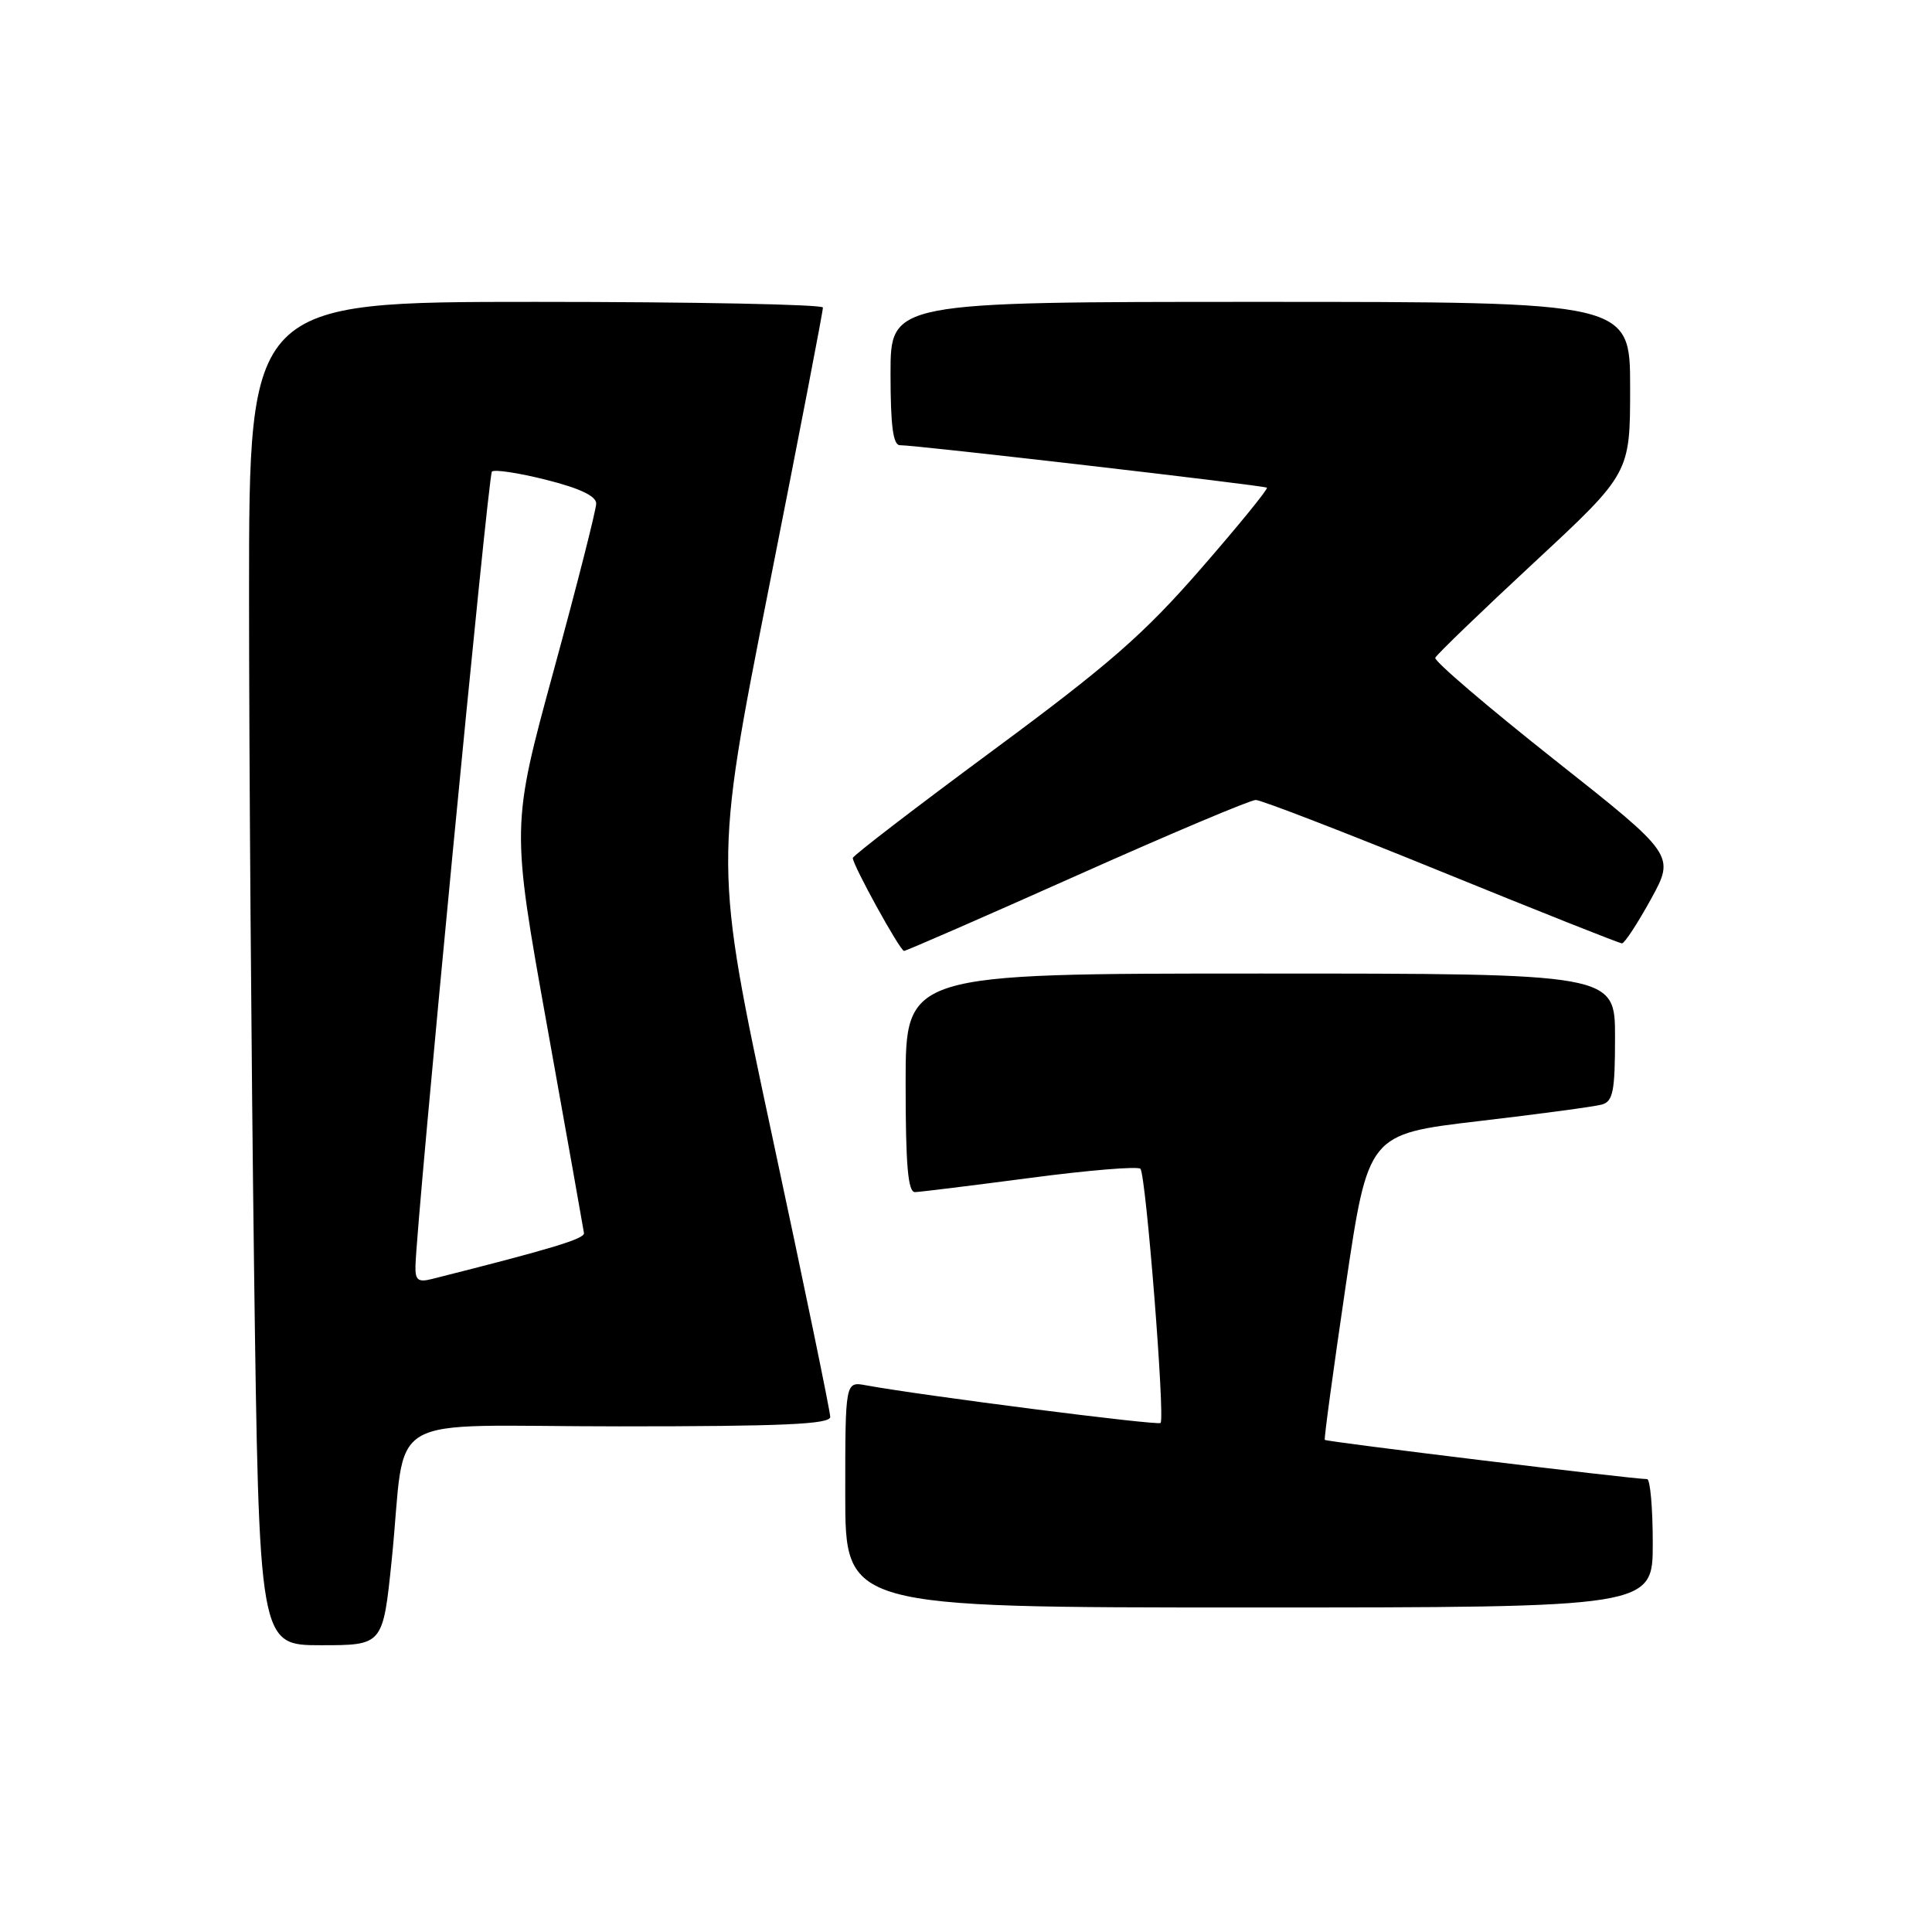 <?xml version="1.0" encoding="UTF-8" standalone="no"?>
<!DOCTYPE svg PUBLIC "-//W3C//DTD SVG 1.1//EN" "http://www.w3.org/Graphics/SVG/1.1/DTD/svg11.dtd" >
<svg xmlns="http://www.w3.org/2000/svg" xmlns:xlink="http://www.w3.org/1999/xlink" version="1.1" viewBox="0 0 256 256">
 <g >
 <path fill="currentColor"
d=" M 51.90 206.75 C 53.96 186.61 49.91 189.00 82.05 189.00 C 103.74 189.00 110.00 188.72 110.01 187.75 C 110.02 187.06 106.56 170.32 102.32 150.54 C 94.62 114.57 94.62 114.57 101.85 78.04 C 105.83 57.94 109.07 41.16 109.04 40.75 C 109.02 40.34 91.90 40.00 71.00 40.00 C 33.00 40.00 33.00 40.00 33.00 78.75 C 33.00 100.06 33.30 140.11 33.66 167.75 C 34.33 218.00 34.33 218.00 42.53 218.00 C 50.74 218.00 50.74 218.00 51.90 206.75 Z  M 219.00 204.50 C 219.00 199.82 218.66 196.00 218.25 195.99 C 216.19 195.97 175.72 191.04 175.54 190.79 C 175.43 190.63 176.68 181.45 178.31 170.39 C 181.29 150.28 181.29 150.28 195.89 148.56 C 203.93 147.62 211.29 146.63 212.25 146.36 C 213.74 145.94 214.00 144.61 214.00 137.43 C 214.00 129.00 214.00 129.00 167.00 129.00 C 120.00 129.00 120.00 129.00 120.00 143.50 C 120.00 154.45 120.31 157.99 121.25 157.96 C 121.94 157.94 128.80 157.09 136.50 156.08 C 144.20 155.06 150.78 154.52 151.11 154.87 C 151.84 155.62 154.40 187.93 153.78 188.55 C 153.41 188.92 122.24 184.93 114.75 183.56 C 112.00 183.05 112.00 183.05 112.00 198.03 C 112.00 213.00 112.00 213.00 165.50 213.00 C 219.00 213.00 219.00 213.00 219.00 204.50 Z  M 142.70 116.00 C 155.01 110.50 165.68 106.00 166.39 106.00 C 167.11 106.00 178.18 110.28 191.00 115.50 C 203.82 120.72 214.58 125.00 214.92 125.00 C 215.26 125.00 216.98 122.37 218.75 119.16 C 221.96 113.31 221.96 113.31 205.91 100.62 C 197.08 93.63 190.00 87.58 190.18 87.16 C 190.36 86.74 196.24 81.07 203.25 74.56 C 216.00 62.72 216.00 62.72 216.00 51.36 C 216.00 40.00 216.00 40.00 167.00 40.00 C 118.00 40.00 118.00 40.00 118.00 49.50 C 118.00 56.44 118.34 59.00 119.25 58.99 C 121.28 58.97 167.47 64.32 167.87 64.62 C 168.07 64.77 164.14 69.60 159.14 75.34 C 151.55 84.06 146.96 88.06 131.52 99.47 C 121.33 107.00 113.00 113.39 113.00 113.69 C 113.00 114.64 119.26 126.00 119.79 126.00 C 120.07 126.00 130.38 121.50 142.70 116.00 Z  M 55.05 167.77 C 55.19 161.66 64.68 62.98 65.18 62.49 C 65.49 62.17 68.73 62.66 72.38 63.58 C 76.80 64.69 79.00 65.73 79.00 66.72 C 79.00 67.53 76.47 77.49 73.37 88.84 C 67.74 109.48 67.74 109.48 72.50 135.99 C 75.12 150.57 77.31 162.90 77.38 163.39 C 77.48 164.15 73.08 165.48 57.25 169.47 C 55.40 169.94 55.01 169.63 55.05 167.77 Z "/>
</g>
</svg>